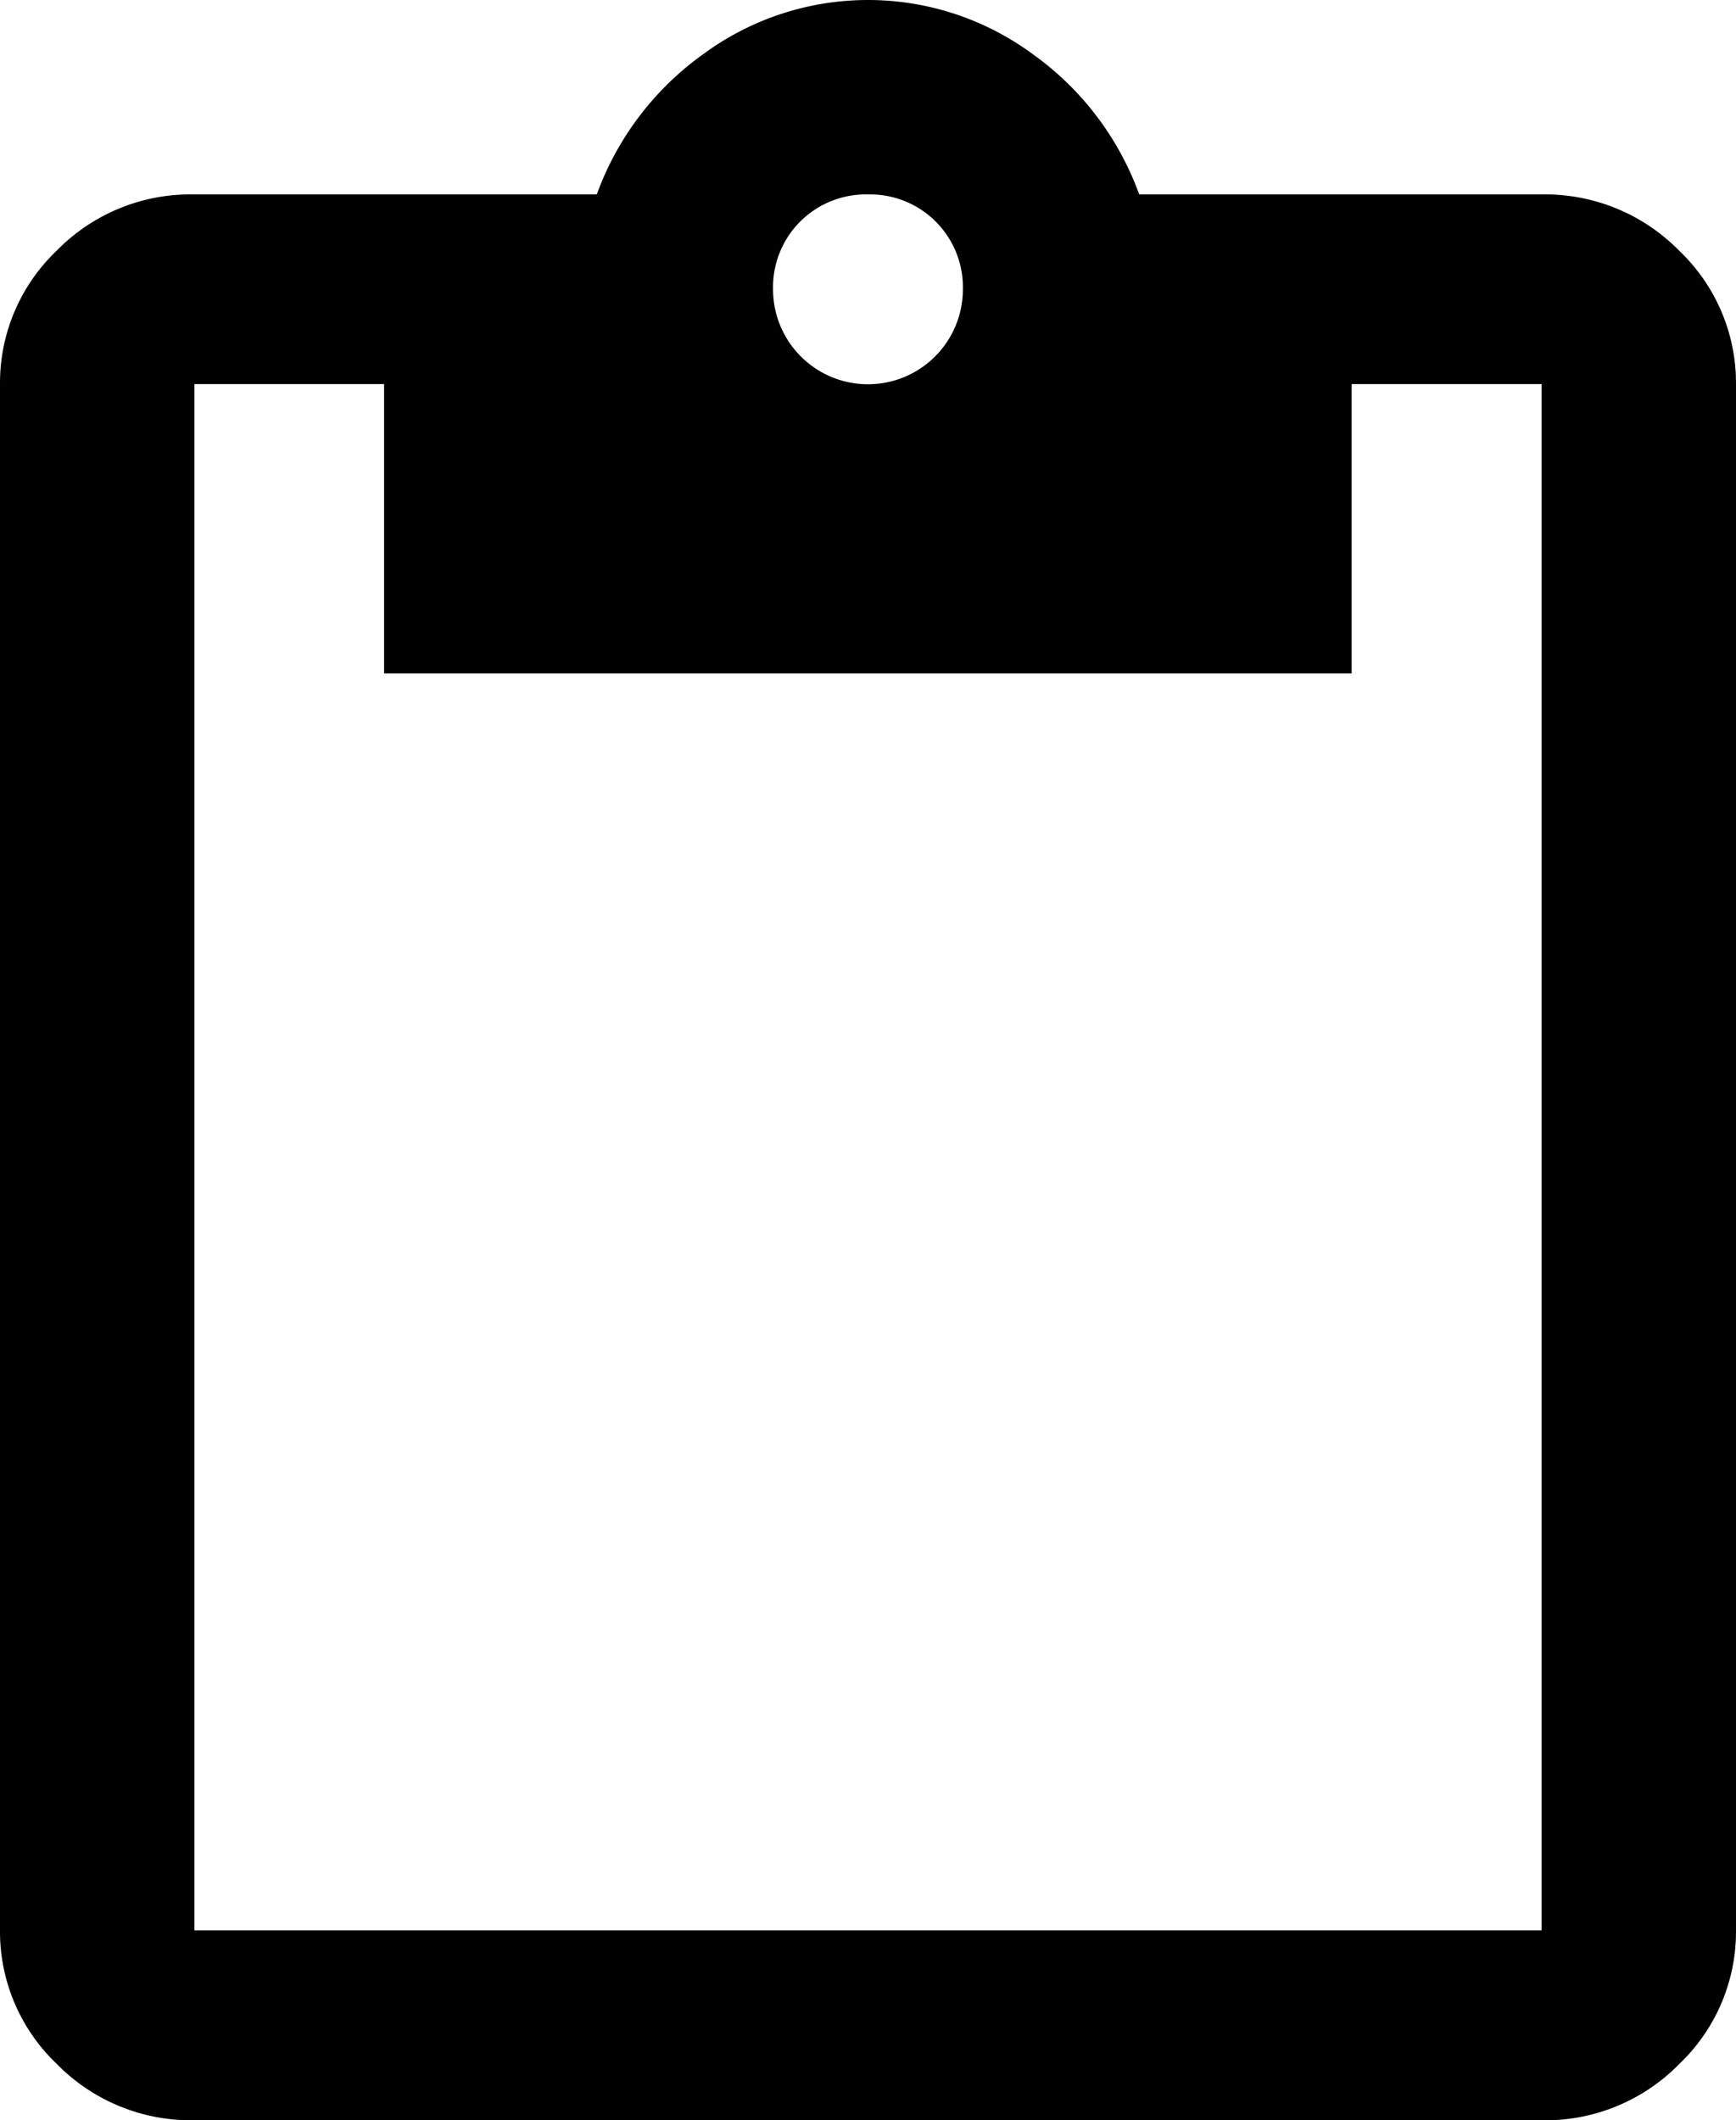 <svg xmlns="http://www.w3.org/2000/svg" width="20.339" height="24.841" viewBox="0 0 20.339 24.841">
  <path id="paste" d="M18.061,2.278a2.2,2.2,0,0,1,1.615.662A2.14,2.14,0,0,1,20.339,4.5V22.616a2.14,2.14,0,0,1-.662,1.563,2.193,2.193,0,0,1-1.616.662H2.278a2.2,2.2,0,0,1-1.615-.662A2.14,2.14,0,0,1,0,22.617V4.5A2.14,2.14,0,0,1,.662,2.939a2.19,2.19,0,0,1,1.616-.661H6.992A3.478,3.478,0,0,1,8.237.636a3.254,3.254,0,0,1,3.865,0,3.47,3.47,0,0,1,1.245,1.642Zm-7.892,0A1.087,1.087,0,0,0,9.057,3.39a1.112,1.112,0,1,0,2.224,0,1.087,1.087,0,0,0-1.112-1.112Zm7.892,20.339V4.5H15.836v3.39H4.5V4.5H2.278V22.616H18.062Z"/>
</svg>
